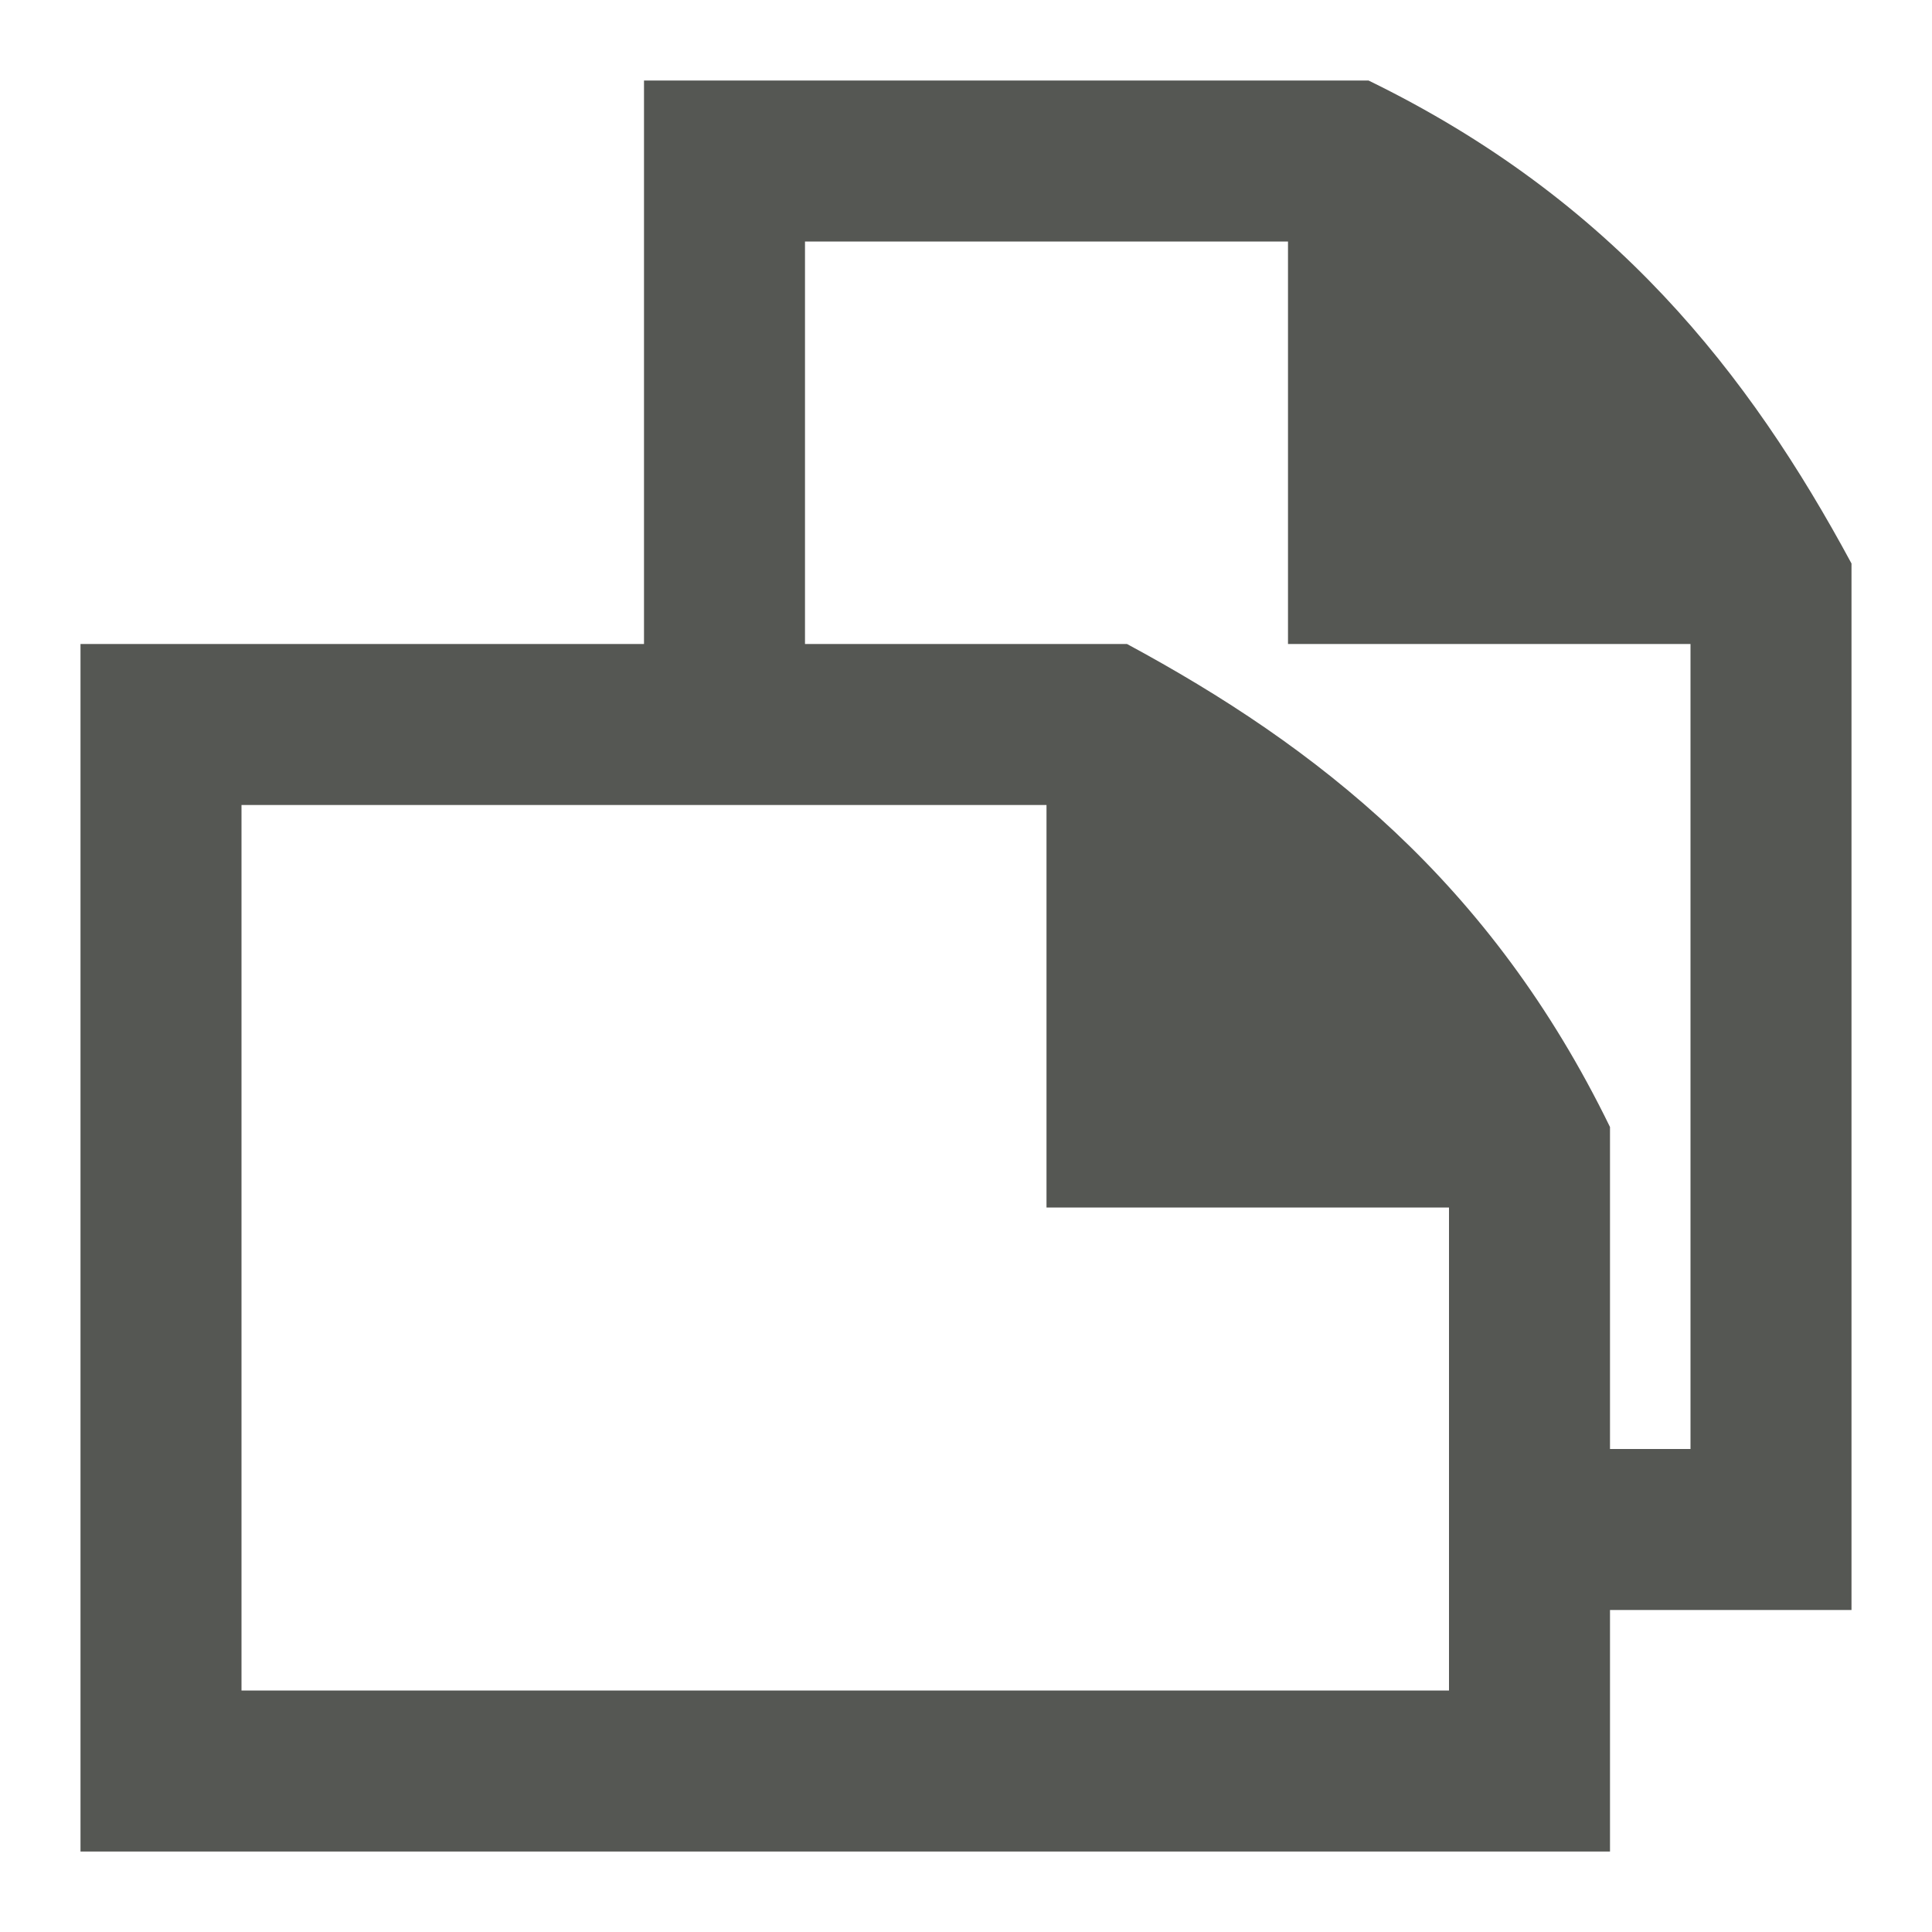 <svg viewBox="0 0 24 24" xmlns="http://www.w3.org/2000/svg"><path d="m8 1v7h-7v15h19v-3h3v-13c-1.272-2.359-2.955-4.516-6-6zm2 2h6v5h5v10h-1v-4c-1.484-3.045-3.641-4.728-6-6h-4zm-7 7h10v5h5v6h-15z" fill="#555753"/></svg>